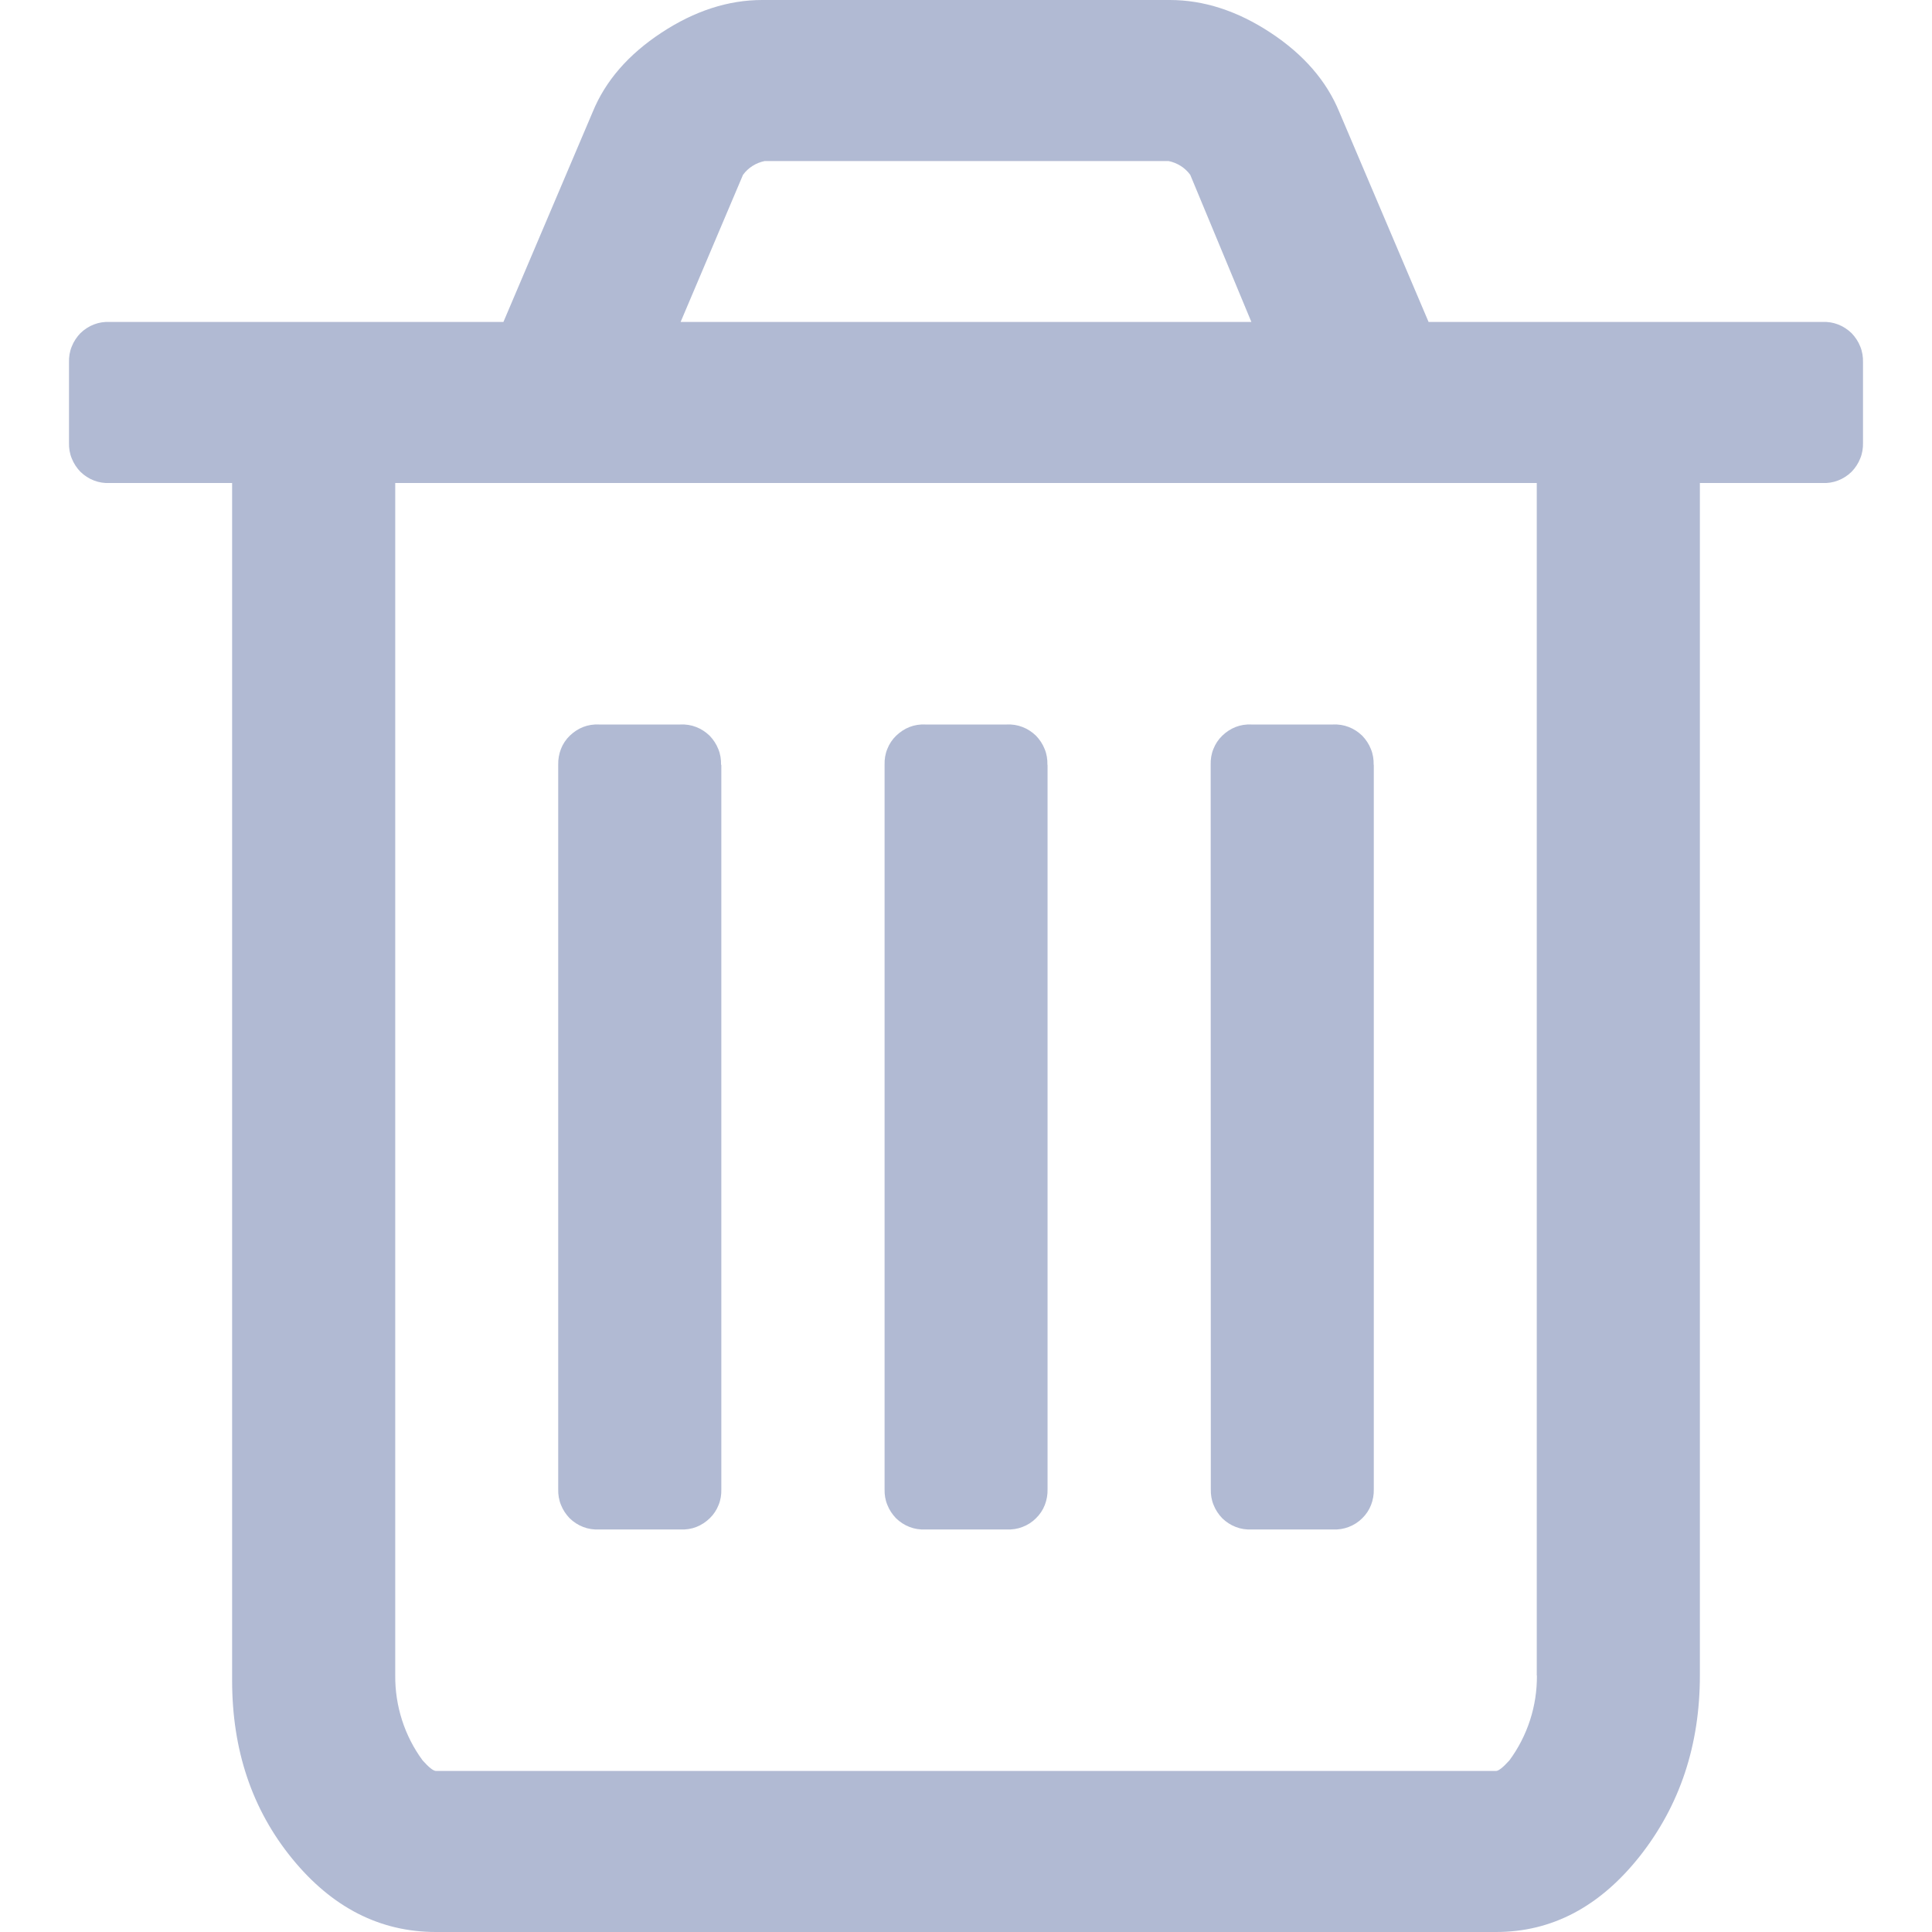 <svg width="14" height="14" viewBox="0 0 14 14" fill="none" xmlns="http://www.w3.org/2000/svg">
<g clip-path="url(#clip0_7125_66149)">
<path d="M5.227 5.542V10.792C5.228 10.831 5.222 10.87 5.207 10.906C5.193 10.942 5.171 10.975 5.143 11.002C5.115 11.029 5.082 11.051 5.046 11.065C5.01 11.079 4.971 11.085 4.932 11.083H4.34C4.301 11.085 4.262 11.079 4.226 11.065C4.189 11.051 4.156 11.029 4.128 11.002C4.101 10.974 4.079 10.941 4.065 10.905C4.05 10.869 4.044 10.83 4.045 10.791V5.541C4.044 5.502 4.051 5.463 4.065 5.427C4.079 5.391 4.101 5.358 4.129 5.331C4.157 5.304 4.19 5.282 4.226 5.268C4.262 5.254 4.301 5.248 4.34 5.25H4.93C4.969 5.248 5.008 5.254 5.044 5.268C5.081 5.282 5.114 5.304 5.142 5.331C5.169 5.359 5.191 5.392 5.205 5.428C5.22 5.464 5.226 5.503 5.225 5.542H5.226H5.227ZM7.591 5.542V10.792C7.592 10.831 7.585 10.87 7.571 10.906C7.557 10.942 7.535 10.975 7.507 11.002C7.479 11.03 7.446 11.051 7.409 11.065C7.373 11.079 7.334 11.085 7.295 11.083H6.705C6.666 11.085 6.627 11.079 6.591 11.065C6.554 11.051 6.521 11.029 6.493 11.002C6.466 10.974 6.444 10.941 6.43 10.905C6.415 10.869 6.409 10.83 6.41 10.791V5.541C6.409 5.502 6.415 5.463 6.43 5.427C6.444 5.391 6.466 5.358 6.494 5.331C6.522 5.304 6.555 5.282 6.591 5.268C6.627 5.254 6.666 5.248 6.705 5.25H7.295C7.334 5.248 7.373 5.254 7.409 5.268C7.446 5.282 7.479 5.304 7.507 5.331C7.534 5.359 7.556 5.392 7.57 5.428C7.585 5.464 7.591 5.503 7.59 5.542H7.591ZM9.955 5.542V10.792C9.956 10.831 9.949 10.87 9.935 10.906C9.921 10.942 9.899 10.975 9.871 11.002C9.843 11.03 9.81 11.051 9.773 11.065C9.737 11.079 9.698 11.085 9.659 11.083H9.069C9.03 11.085 8.991 11.079 8.955 11.065C8.918 11.051 8.885 11.029 8.857 11.002C8.83 10.974 8.808 10.941 8.794 10.905C8.779 10.869 8.773 10.83 8.774 10.791L8.773 5.541C8.772 5.502 8.778 5.463 8.793 5.427C8.807 5.391 8.829 5.358 8.857 5.331C8.885 5.304 8.918 5.282 8.954 5.268C8.99 5.254 9.029 5.248 9.068 5.25H9.659C9.698 5.248 9.737 5.254 9.773 5.268C9.81 5.282 9.843 5.304 9.871 5.331C9.898 5.359 9.92 5.392 9.934 5.428C9.949 5.464 9.955 5.503 9.954 5.542H9.955ZM11.136 12.141V3.5H2.864V12.14C2.862 12.361 2.931 12.578 3.062 12.756C3.108 12.808 3.141 12.833 3.159 12.833H10.841C10.859 12.833 10.891 12.808 10.938 12.756C11.069 12.578 11.139 12.362 11.137 12.141H11.136ZM4.932 2.333H9.068L8.625 1.267C8.587 1.215 8.531 1.18 8.468 1.167H5.541C5.478 1.18 5.422 1.215 5.384 1.267L4.932 2.333ZM13.5 2.625V3.208C13.501 3.247 13.495 3.286 13.48 3.322C13.466 3.358 13.444 3.391 13.417 3.419C13.389 3.446 13.356 3.468 13.319 3.482C13.283 3.496 13.244 3.502 13.205 3.5H12.318V12.14C12.318 12.645 12.174 13.08 11.884 13.449C11.594 13.816 11.247 14 10.841 14H3.159C2.753 14 2.405 13.822 2.116 13.467C1.826 13.111 1.682 12.681 1.682 12.177V3.5H0.795C0.756 3.502 0.717 3.496 0.681 3.482C0.644 3.468 0.611 3.446 0.583 3.419C0.556 3.391 0.534 3.358 0.52 3.322C0.505 3.286 0.499 3.247 0.5 3.208V2.625C0.499 2.586 0.505 2.547 0.52 2.511C0.534 2.475 0.556 2.442 0.583 2.414C0.611 2.387 0.644 2.365 0.681 2.351C0.717 2.337 0.756 2.331 0.795 2.333H3.648L4.295 0.811C4.387 0.586 4.553 0.395 4.793 0.237C5.033 0.079 5.277 0 5.523 0H8.477C8.723 0 8.967 0.079 9.207 0.237C9.447 0.395 9.613 0.587 9.705 0.811L10.352 2.333H13.205C13.244 2.331 13.283 2.337 13.319 2.351C13.356 2.365 13.389 2.387 13.417 2.414C13.444 2.442 13.466 2.475 13.48 2.511C13.495 2.547 13.501 2.586 13.5 2.625Z" fill="#B1BAD3"/>
</g>
<defs>
<clipPath id="clip0_7125_66149">
<rect width="14" height="14" fill="white"/>
</clipPath>
</defs>
</svg>
